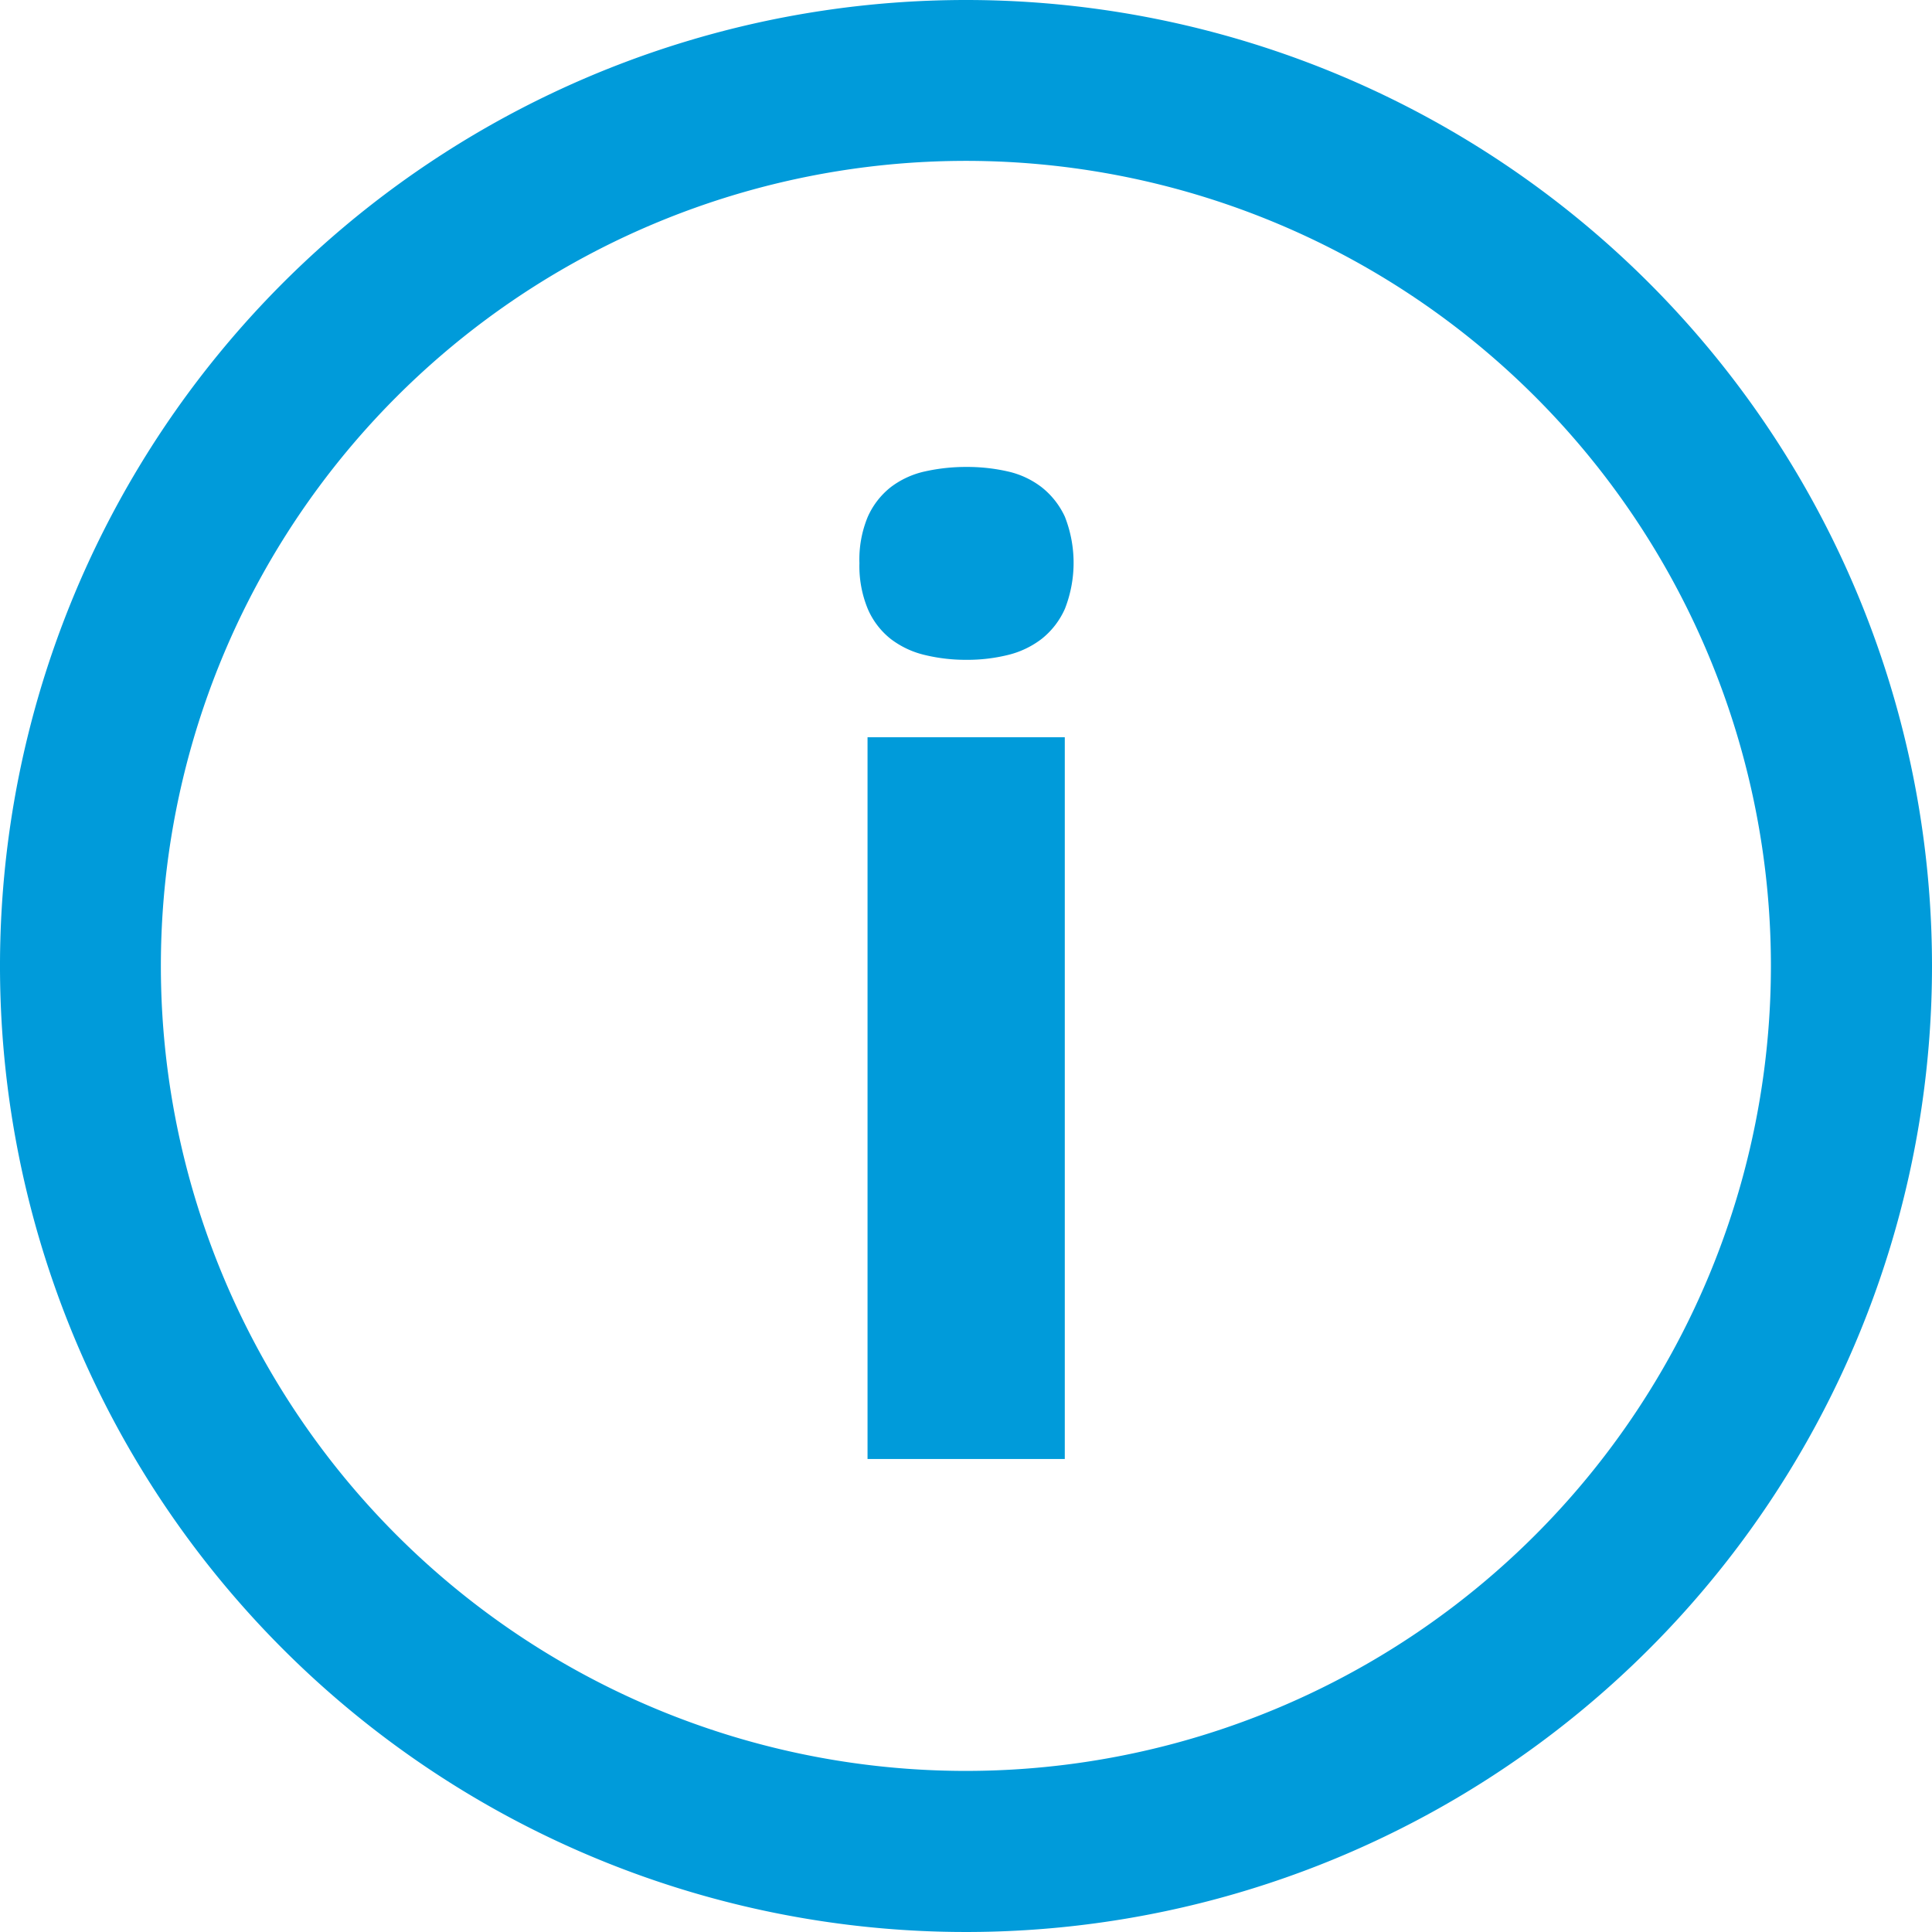 <svg xmlns="http://www.w3.org/2000/svg" width="18.11" height="18.11" viewBox="0 0 18.11 18.11"><defs><style>.a{fill:#009bda;}.b{fill:none;}</style></defs><path class="a" d="M12.383,5.991a.809.809,0,0,0-.318-.148,1.708,1.708,0,0,0-.386-.042,1.756,1.756,0,0,0-.39.042.818.818,0,0,0-.321.148.733.733,0,0,0-.215.278,1.041,1.041,0,0,0-.078.433,1.052,1.052,0,0,0,.078.429.722.722,0,0,0,.215.282.844.844,0,0,0,.321.151,1.631,1.631,0,0,0,.39.045,1.586,1.586,0,0,0,.386-.045.847.847,0,0,0,.318-.151.745.745,0,0,0,.218-.282,1.182,1.182,0,0,0,0-.863A.755.755,0,0,0,12.383,5.991ZM10.751,8.335H12.6V15.1H10.751Z" transform="translate(-2.619 -1.424)"/><path class="b" d="M0,0H18.11V18.11H0Z"/><path class="a" d="M9.055,0A9.055,9.055,0,1,0,18.11,9.055,9.056,9.056,0,0,0,9.055,0Zm0,16.6A7.546,7.546,0,1,1,16.6,9.055,7.546,7.546,0,0,1,9.055,16.6Z"/></svg>